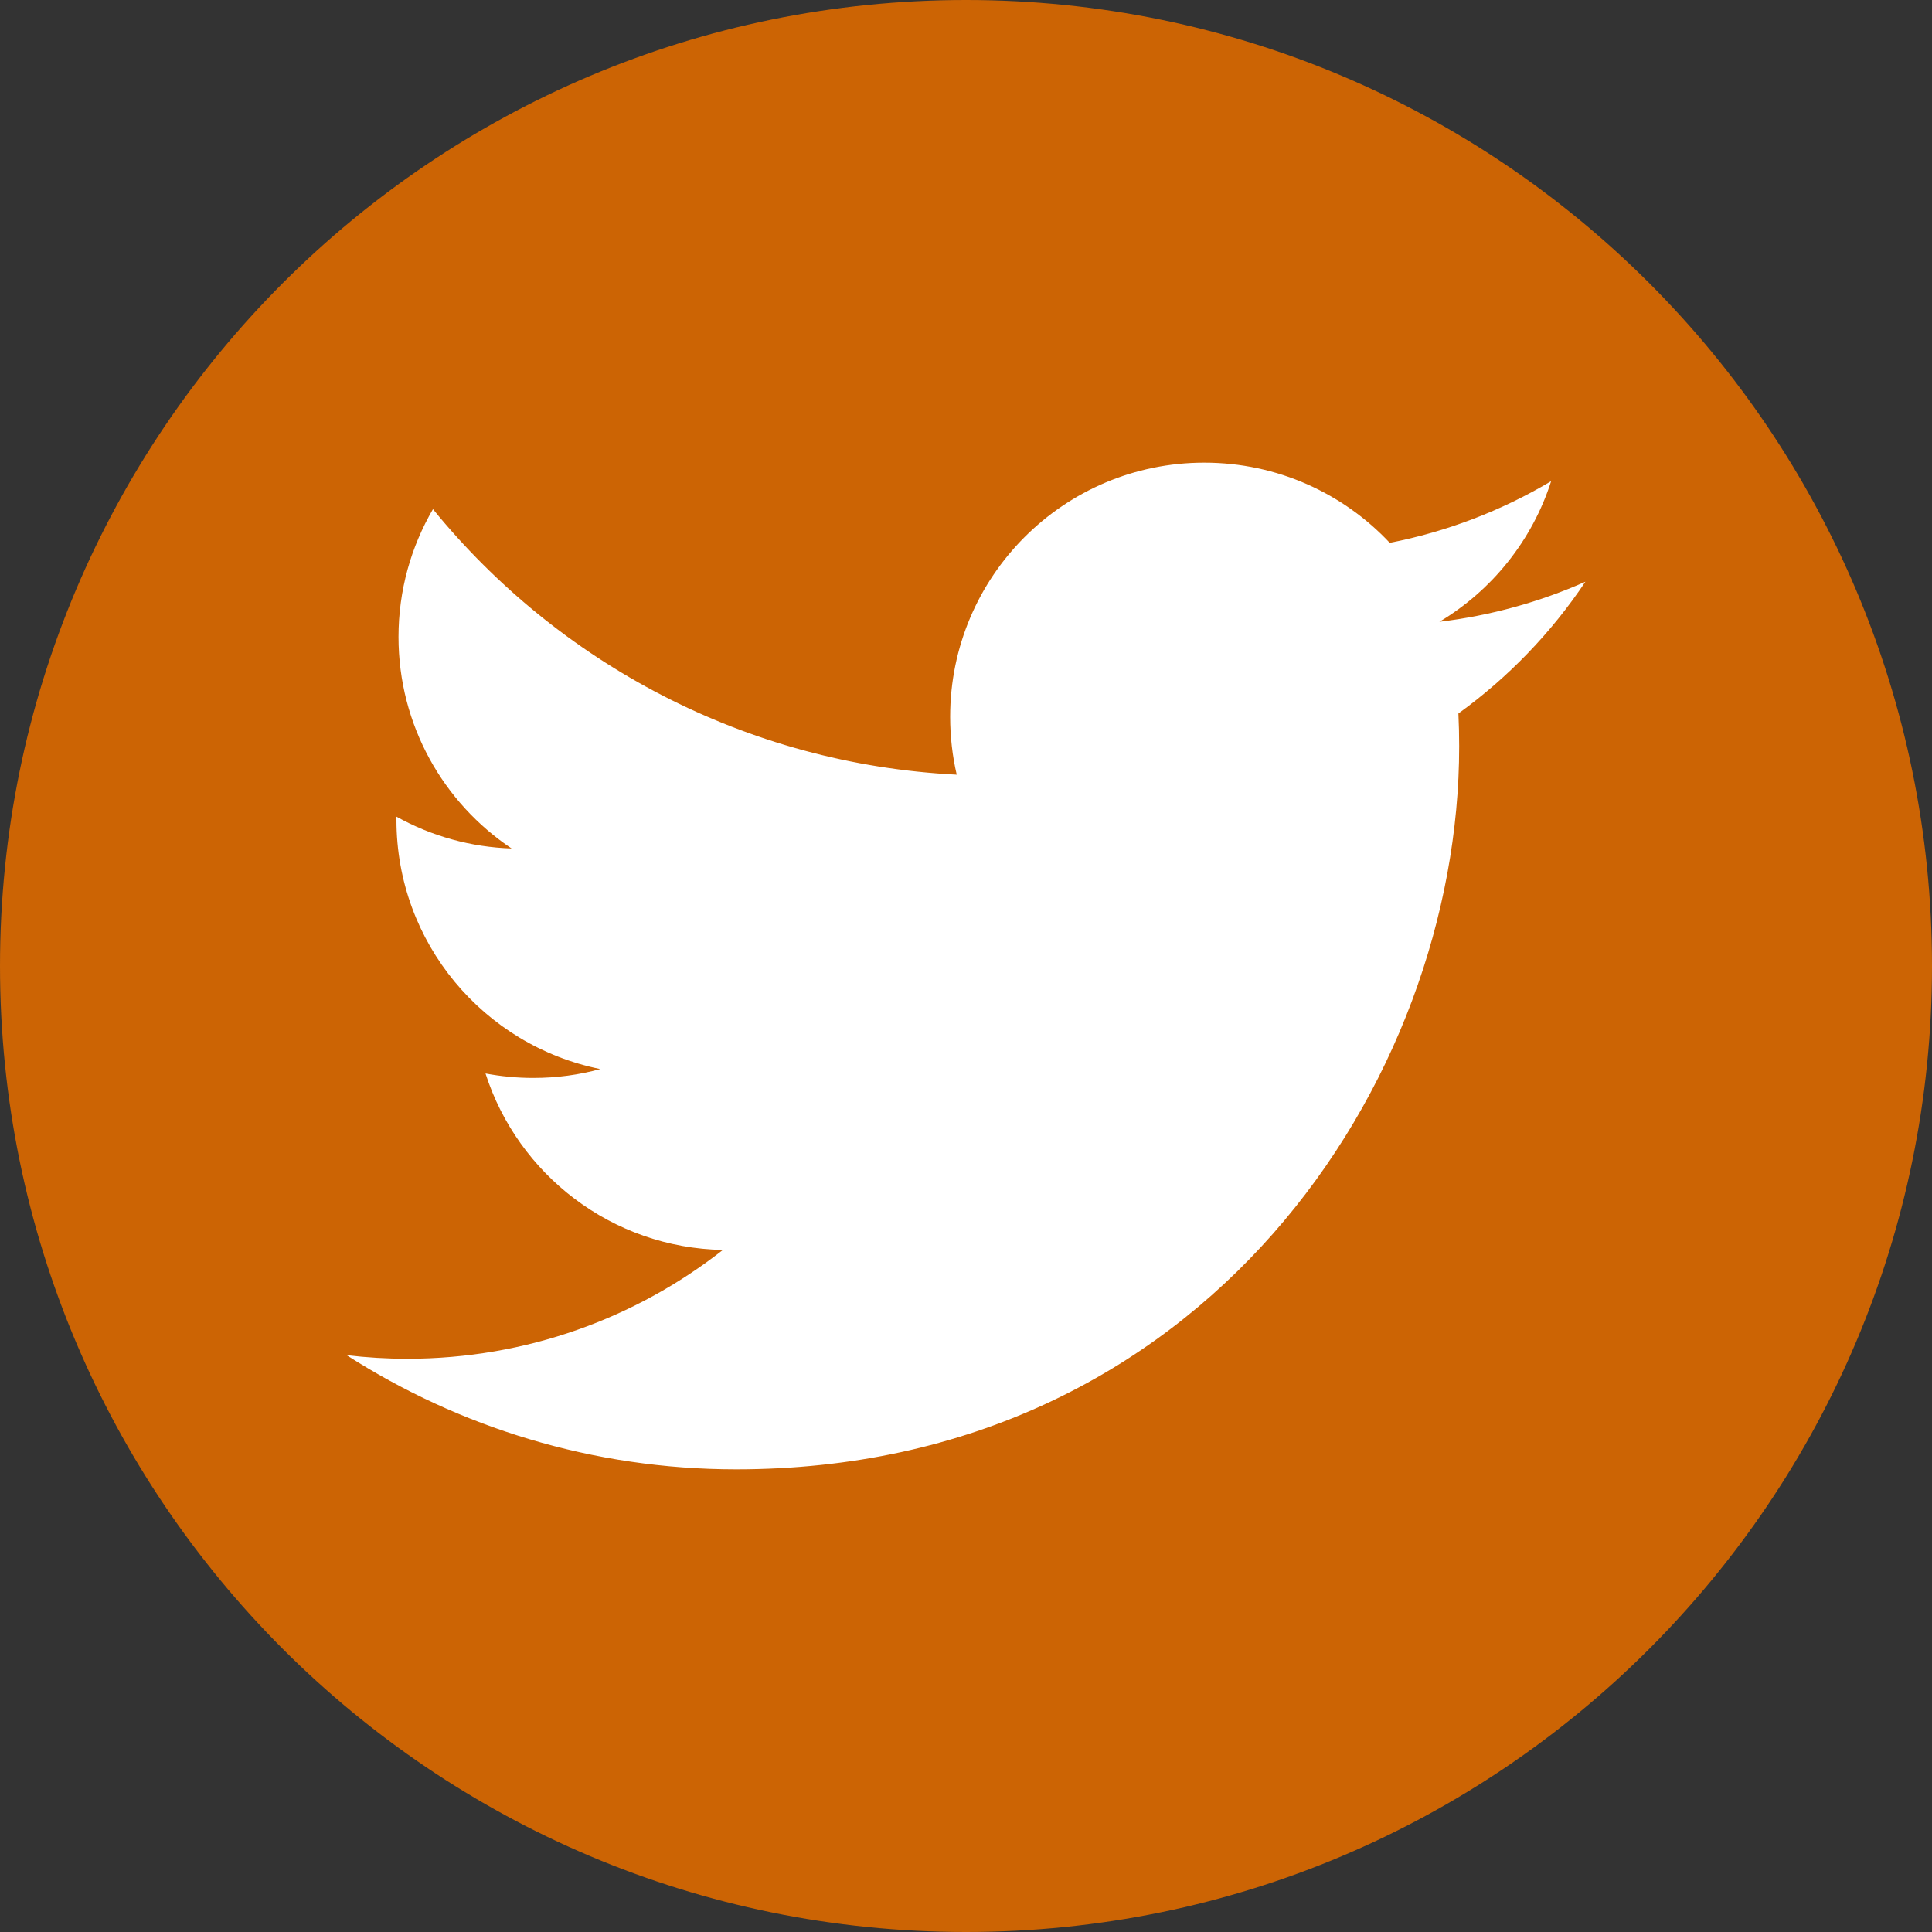<svg width="30" height="30" viewBox="0 0 30 30" fill="none" xmlns="http://www.w3.org/2000/svg">
<rect x="0" y="0" width="30" height="30" fill="#333333" stroke="none"/>
<g clip-path="url(#clip0_67_224)">
<path d="M15 30C23.284 30 30 23.284 30 15C30 6.716 23.284 0 15 0C6.716 0 4.57764e-05 6.716 4.57764e-05 15C4.57764e-05 23.284 6.716 30 15 30Z" fill="#CC6404"/>
<path d="M24.618 9.033C23.91 9.347 23.15 9.559 22.351 9.655C23.167 9.167 23.791 8.393 24.086 7.472C23.312 7.932 22.464 8.256 21.58 8.429C20.861 7.663 19.835 7.184 18.7 7.184C16.521 7.184 14.754 8.95 14.754 11.13C14.754 11.439 14.789 11.74 14.856 12.029C11.576 11.864 8.669 10.293 6.723 7.906C6.383 8.489 6.188 9.167 6.188 9.89C6.188 11.259 6.885 12.467 7.944 13.175C7.317 13.155 6.704 12.986 6.156 12.681V12.731C6.156 14.643 7.516 16.237 9.321 16.6C8.99 16.691 8.642 16.738 8.282 16.738C8.027 16.738 7.78 16.714 7.539 16.669C8.041 18.236 9.498 19.377 11.225 19.409C9.874 20.468 8.172 21.099 6.324 21.099C6.006 21.099 5.691 21.08 5.382 21.043C7.129 22.162 9.203 22.816 11.431 22.816C18.689 22.816 22.658 16.803 22.658 11.589C22.658 11.418 22.654 11.248 22.646 11.079C23.42 10.519 24.087 9.827 24.618 9.033Z" fill="white"/>
</g>
<defs>
<clipPath id="clip0_67_224">
<rect width="30" height="30" fill="white"/>
</clipPath>
</defs>
</svg>
